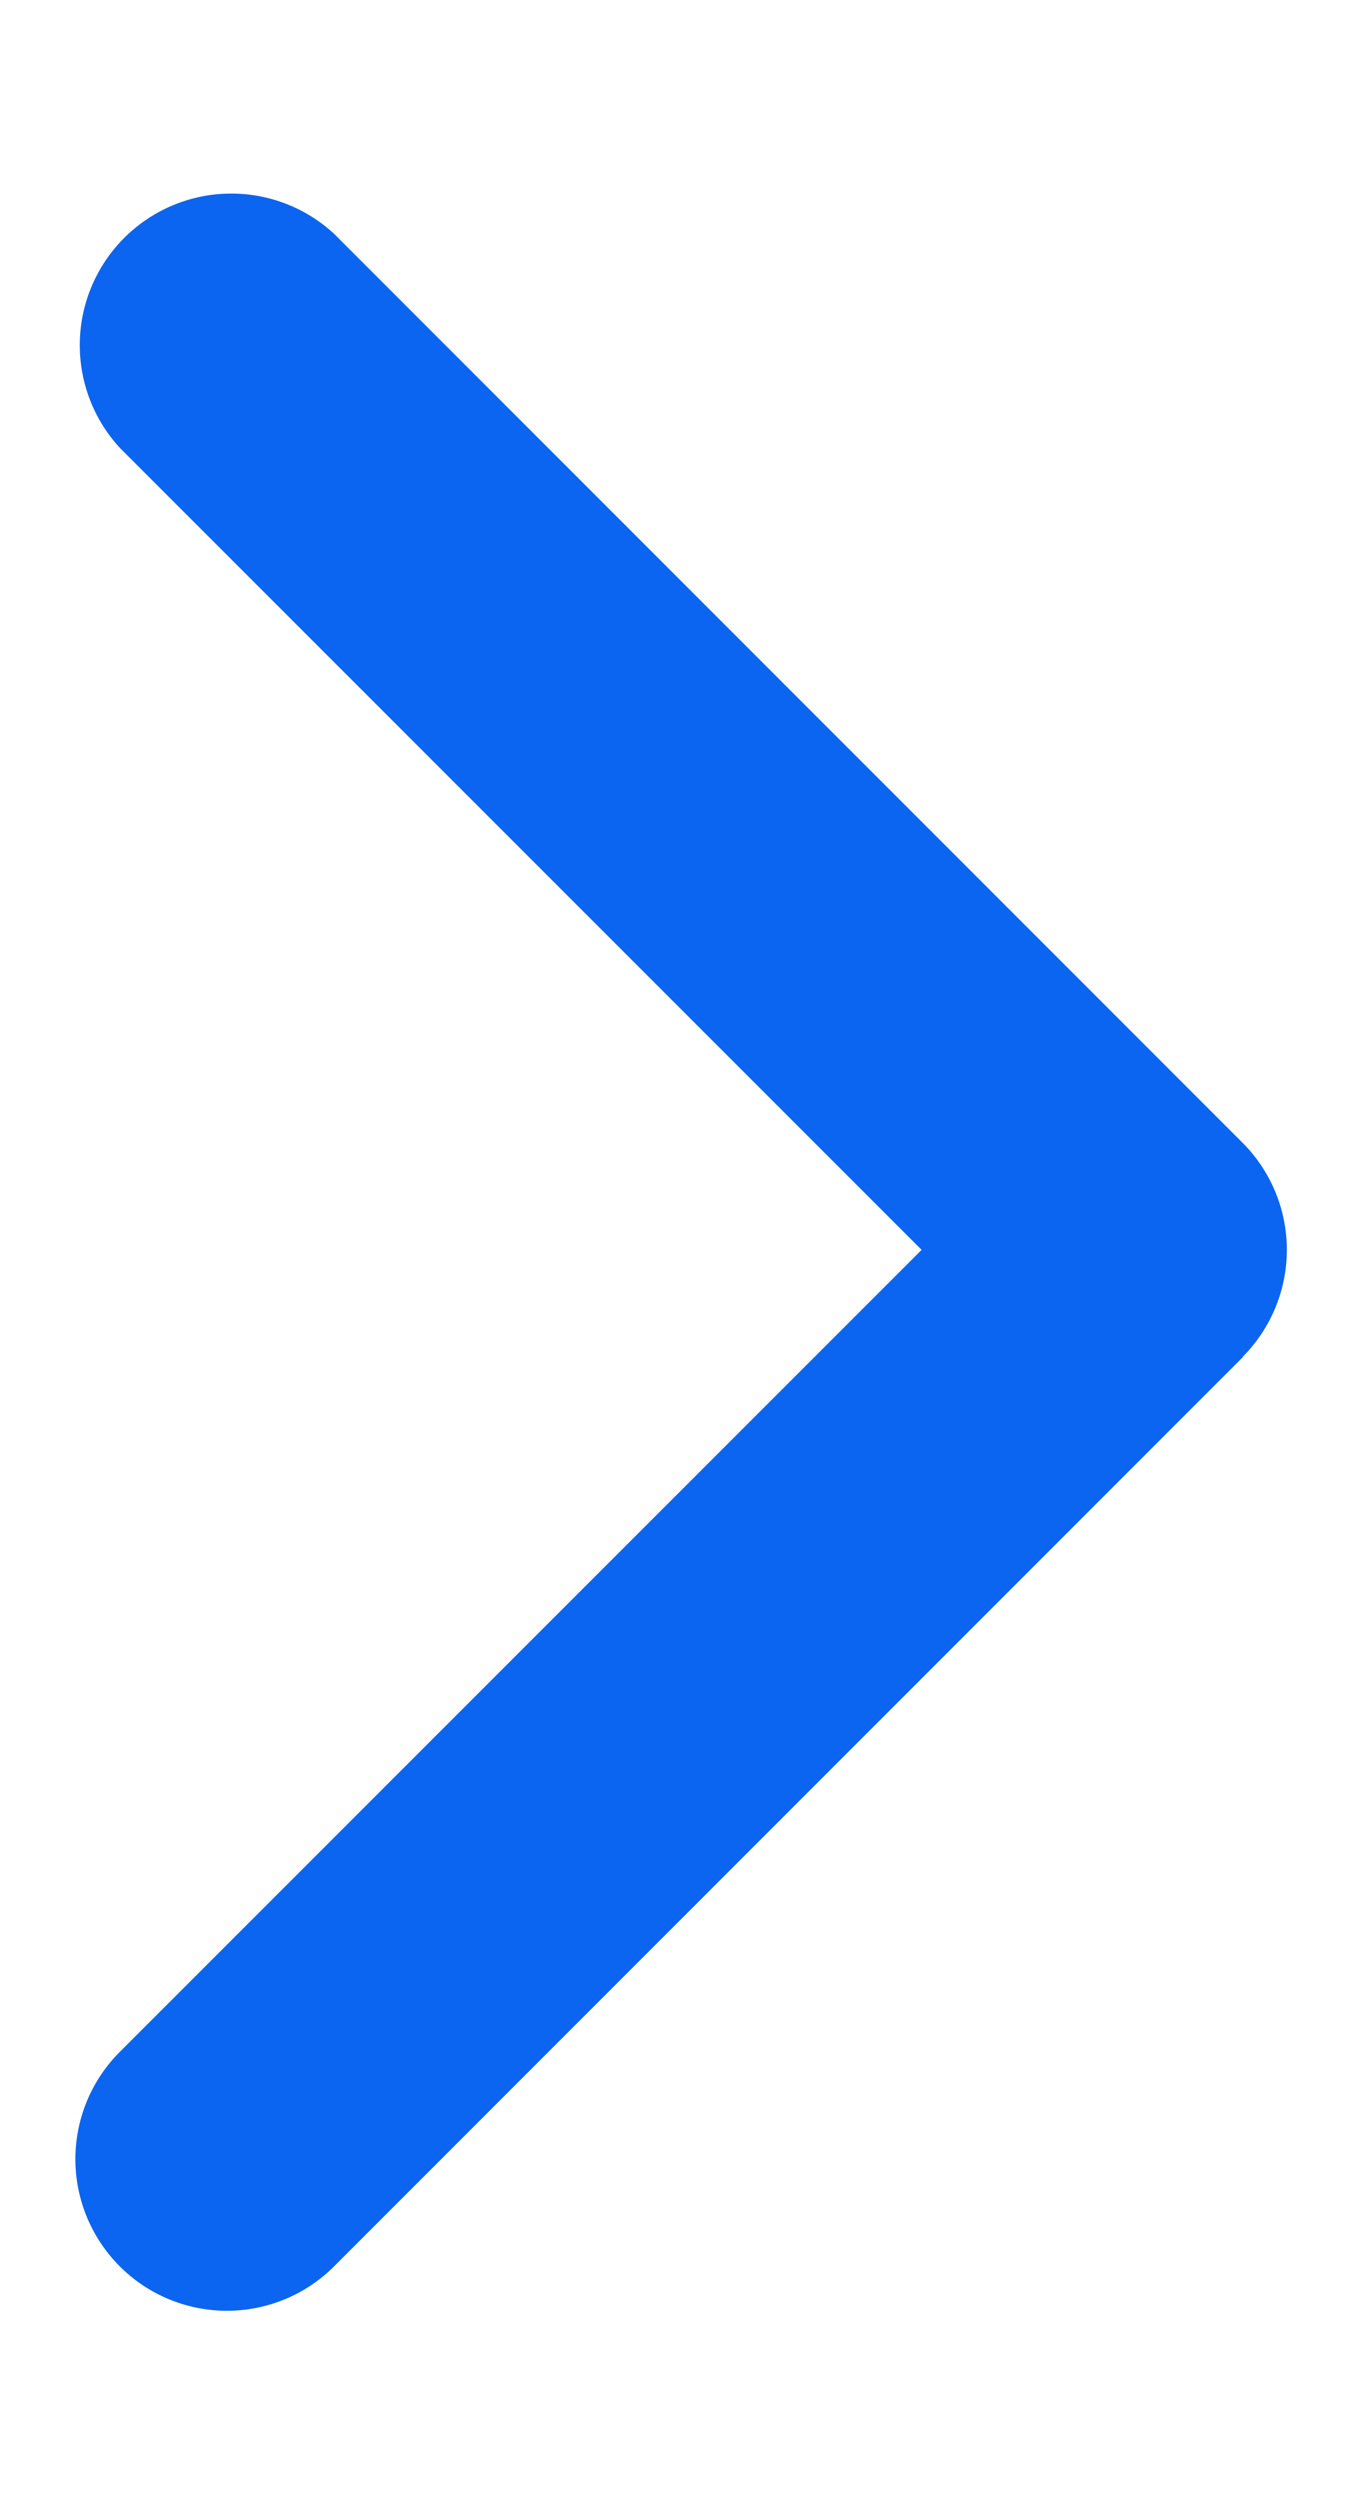 <svg xmlns="http://www.w3.org/2000/svg" width="6" height="11" fill="none"><path fill="#0B65F0" fill-rule="evenodd" d="M5.47 5.97a.667.667 0 0 0 0-.942l-4-4a.667.667 0 0 0-.942.943l3.529 3.528-3.53 3.529a.667.667 0 0 0 .944.943l4-4Z" clip-rule="evenodd"/></svg>